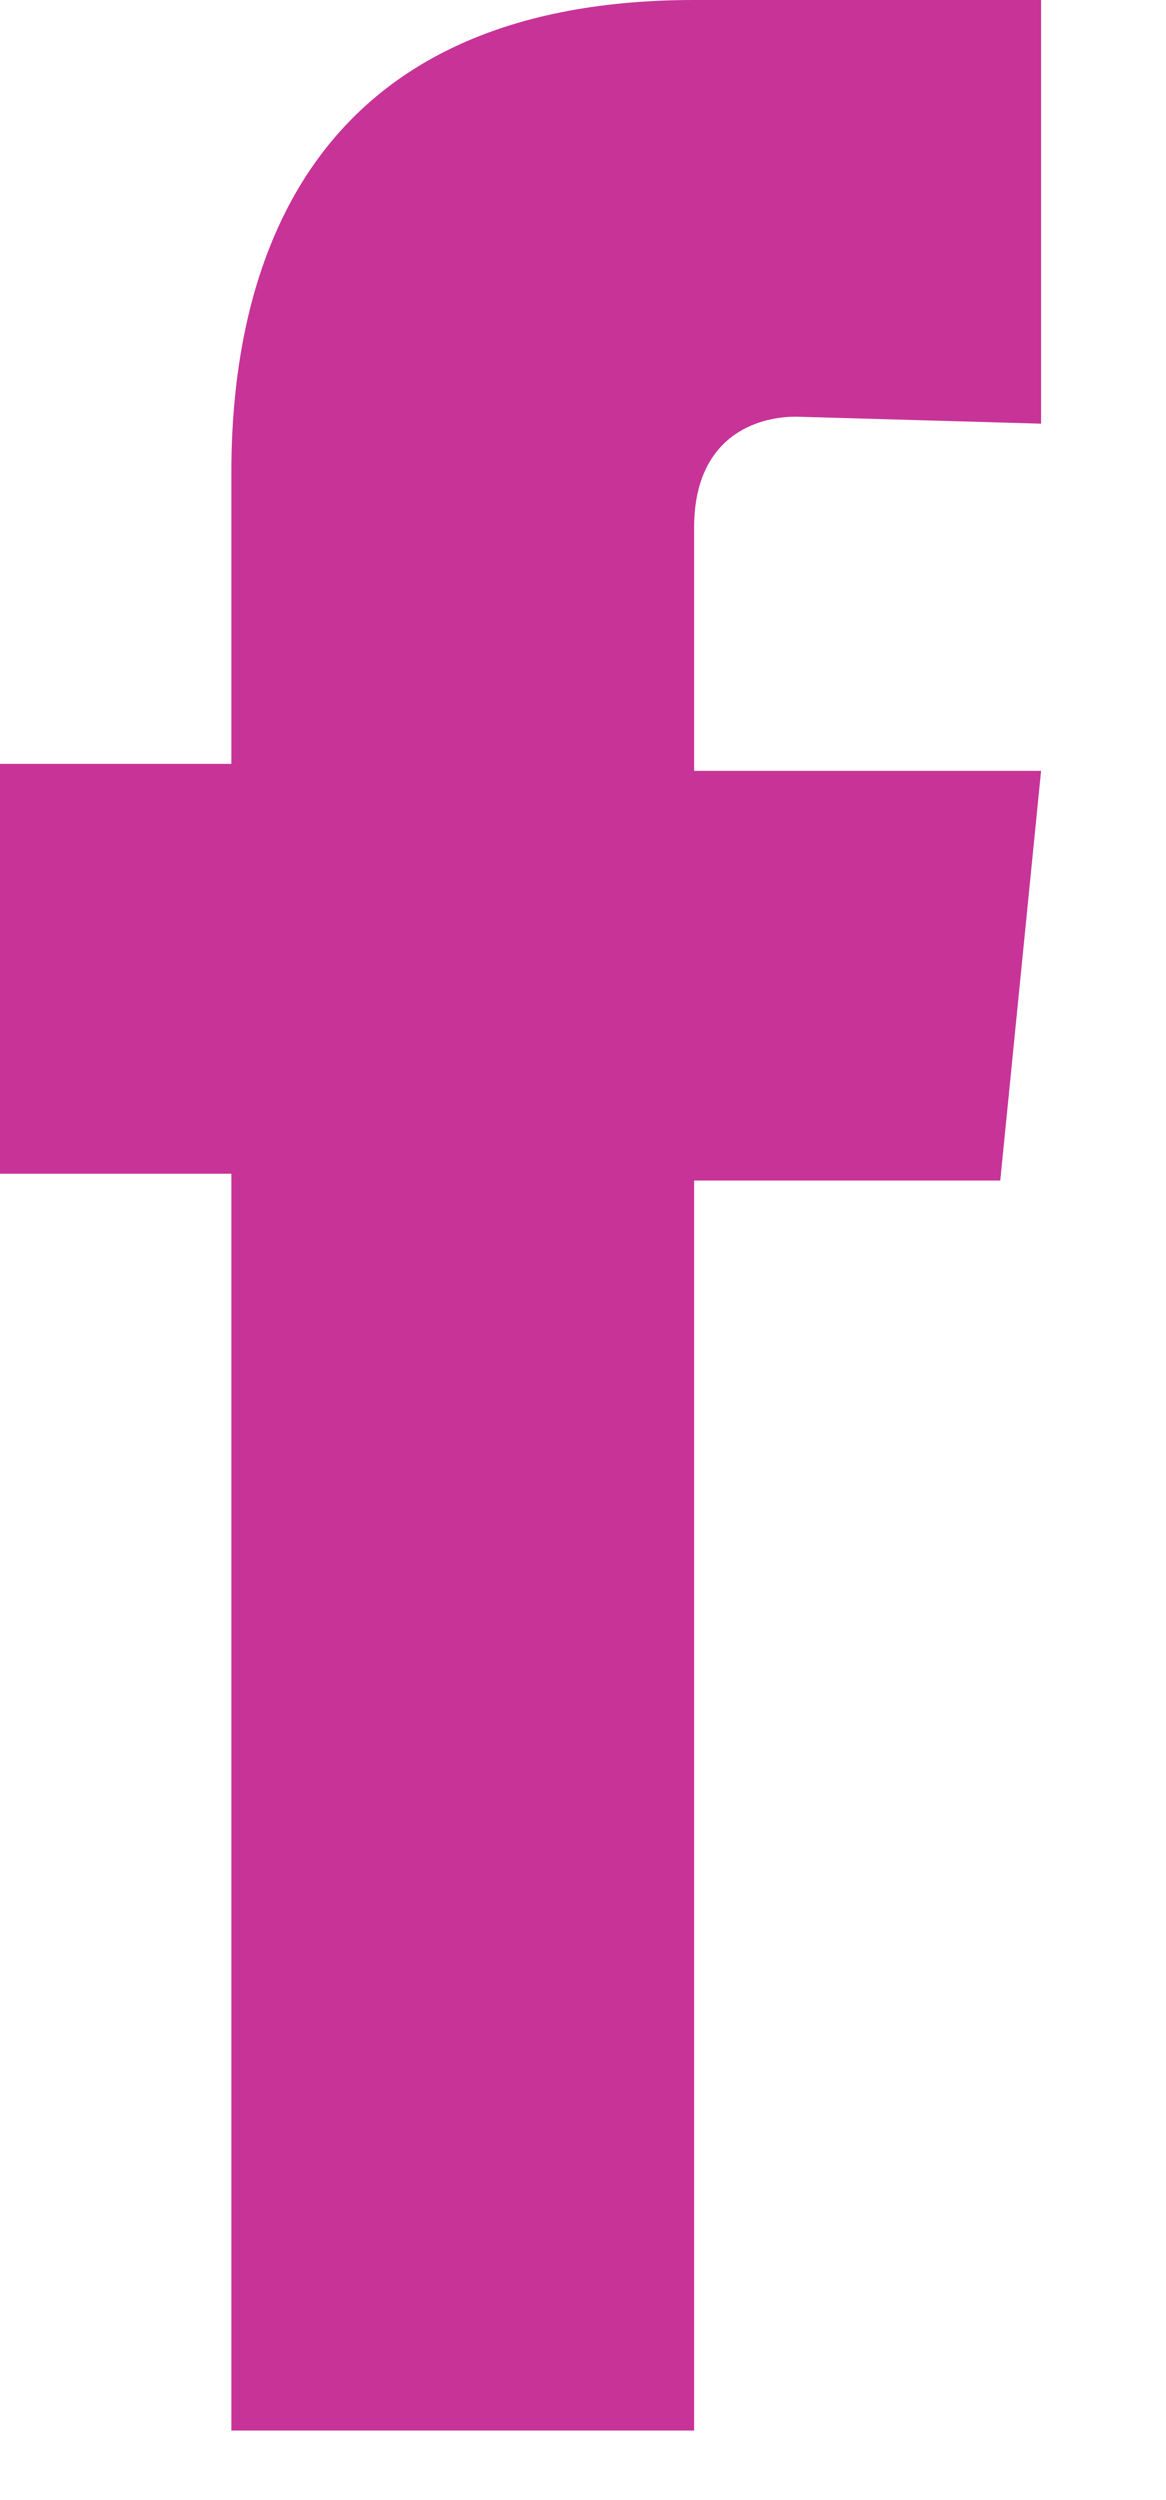 <svg width="7" height="15" viewBox="0 0 7 15" fill="none" xmlns="http://www.w3.org/2000/svg">
<path fill-rule="evenodd" clip-rule="evenodd" d="M1.389 14.583C1.908 14.583 3.676 14.583 4.167 14.583V7.083H6.005L6.25 4.625H4.167V3.167C4.167 2.625 4.534 2.5 4.779 2.5L6.25 2.542V0H4.167C1.797 0 1.389 1.667 1.389 2.833V4.583H0V7.042H1.389V14.583Z" fill="#C83398"/>
</svg>
